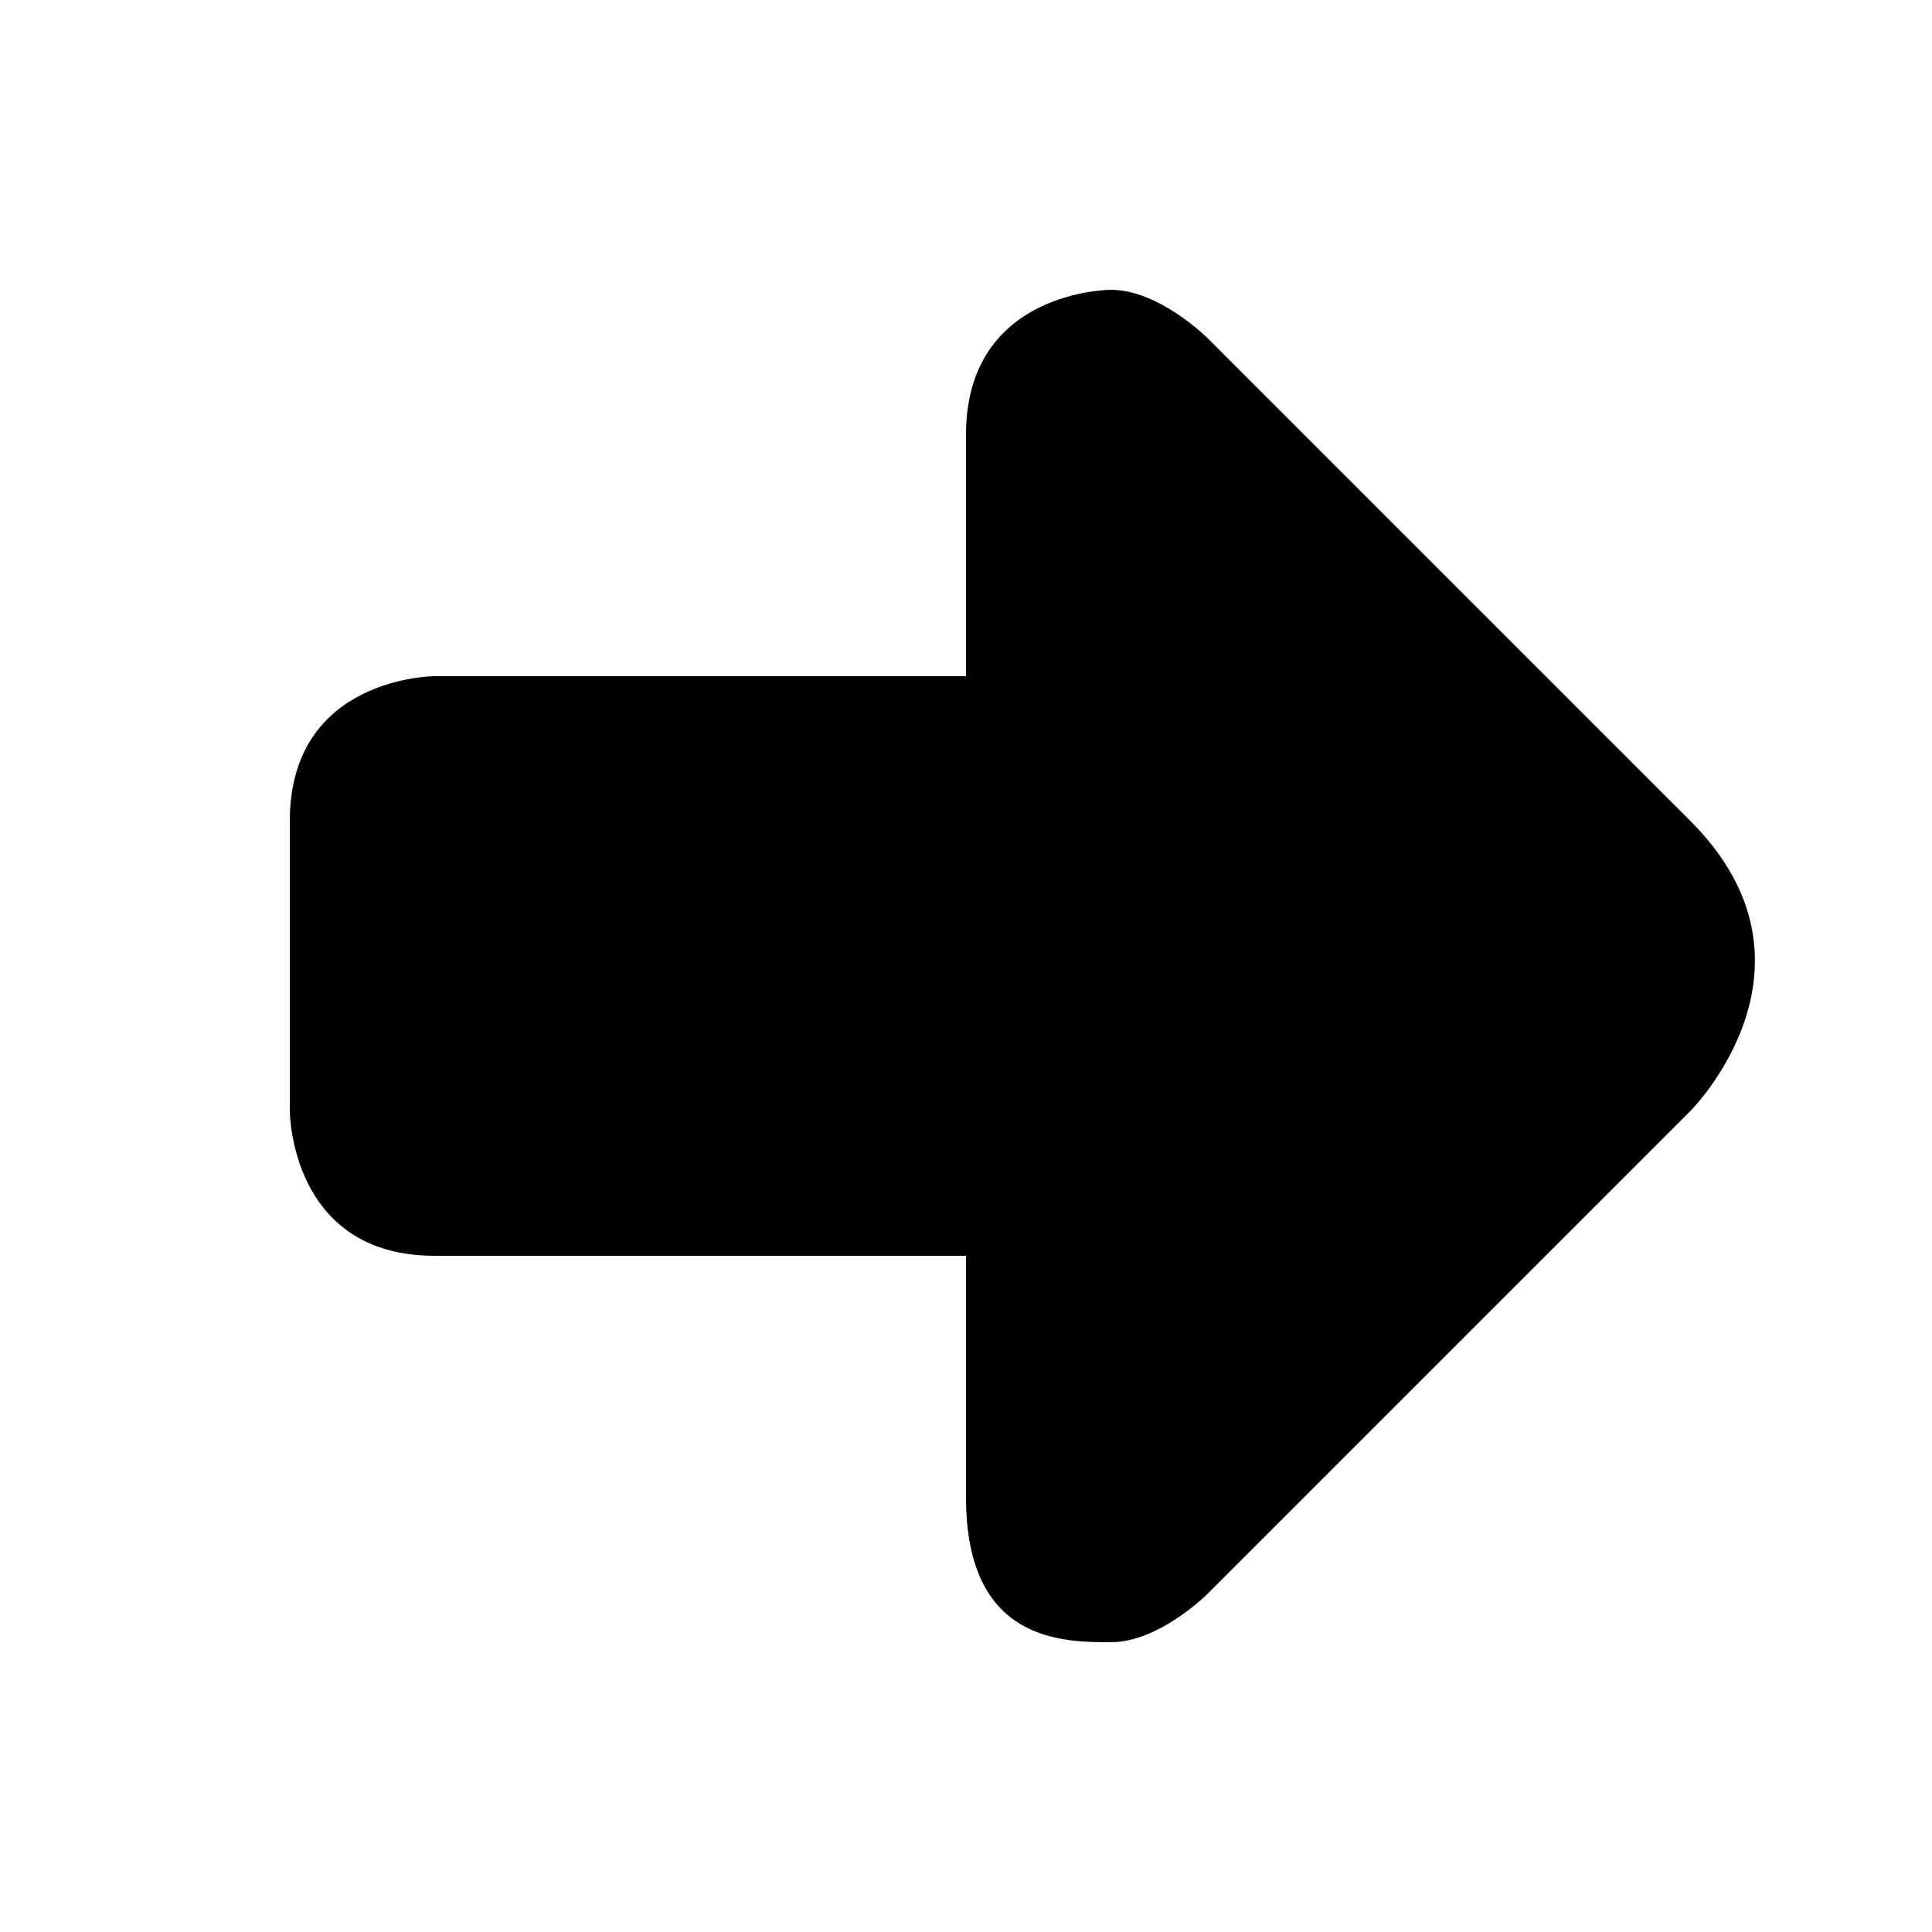 <?xml version="1.0" encoding="UTF-8"?>
<svg width="50" height="50" version="1.1" viewBox="0 0 50 50" xmlns="http://www.w3.org/2000/svg">
<path d="m7.5 28.75s0 3.75 3.75 3.75h13.75v6.25c0 3.75 2.5 3.75 3.75 3.75s2.5-1.25 2.5-1.25l12.5-12.5s3.75-3.75 0-7.5l-12.5-12.5s-1.25-1.25-2.5-1.25c0 0-3.75 0-3.75 3.75v6.25h-13.75s-3.75 0-3.75 3.75z"/>
</svg>
